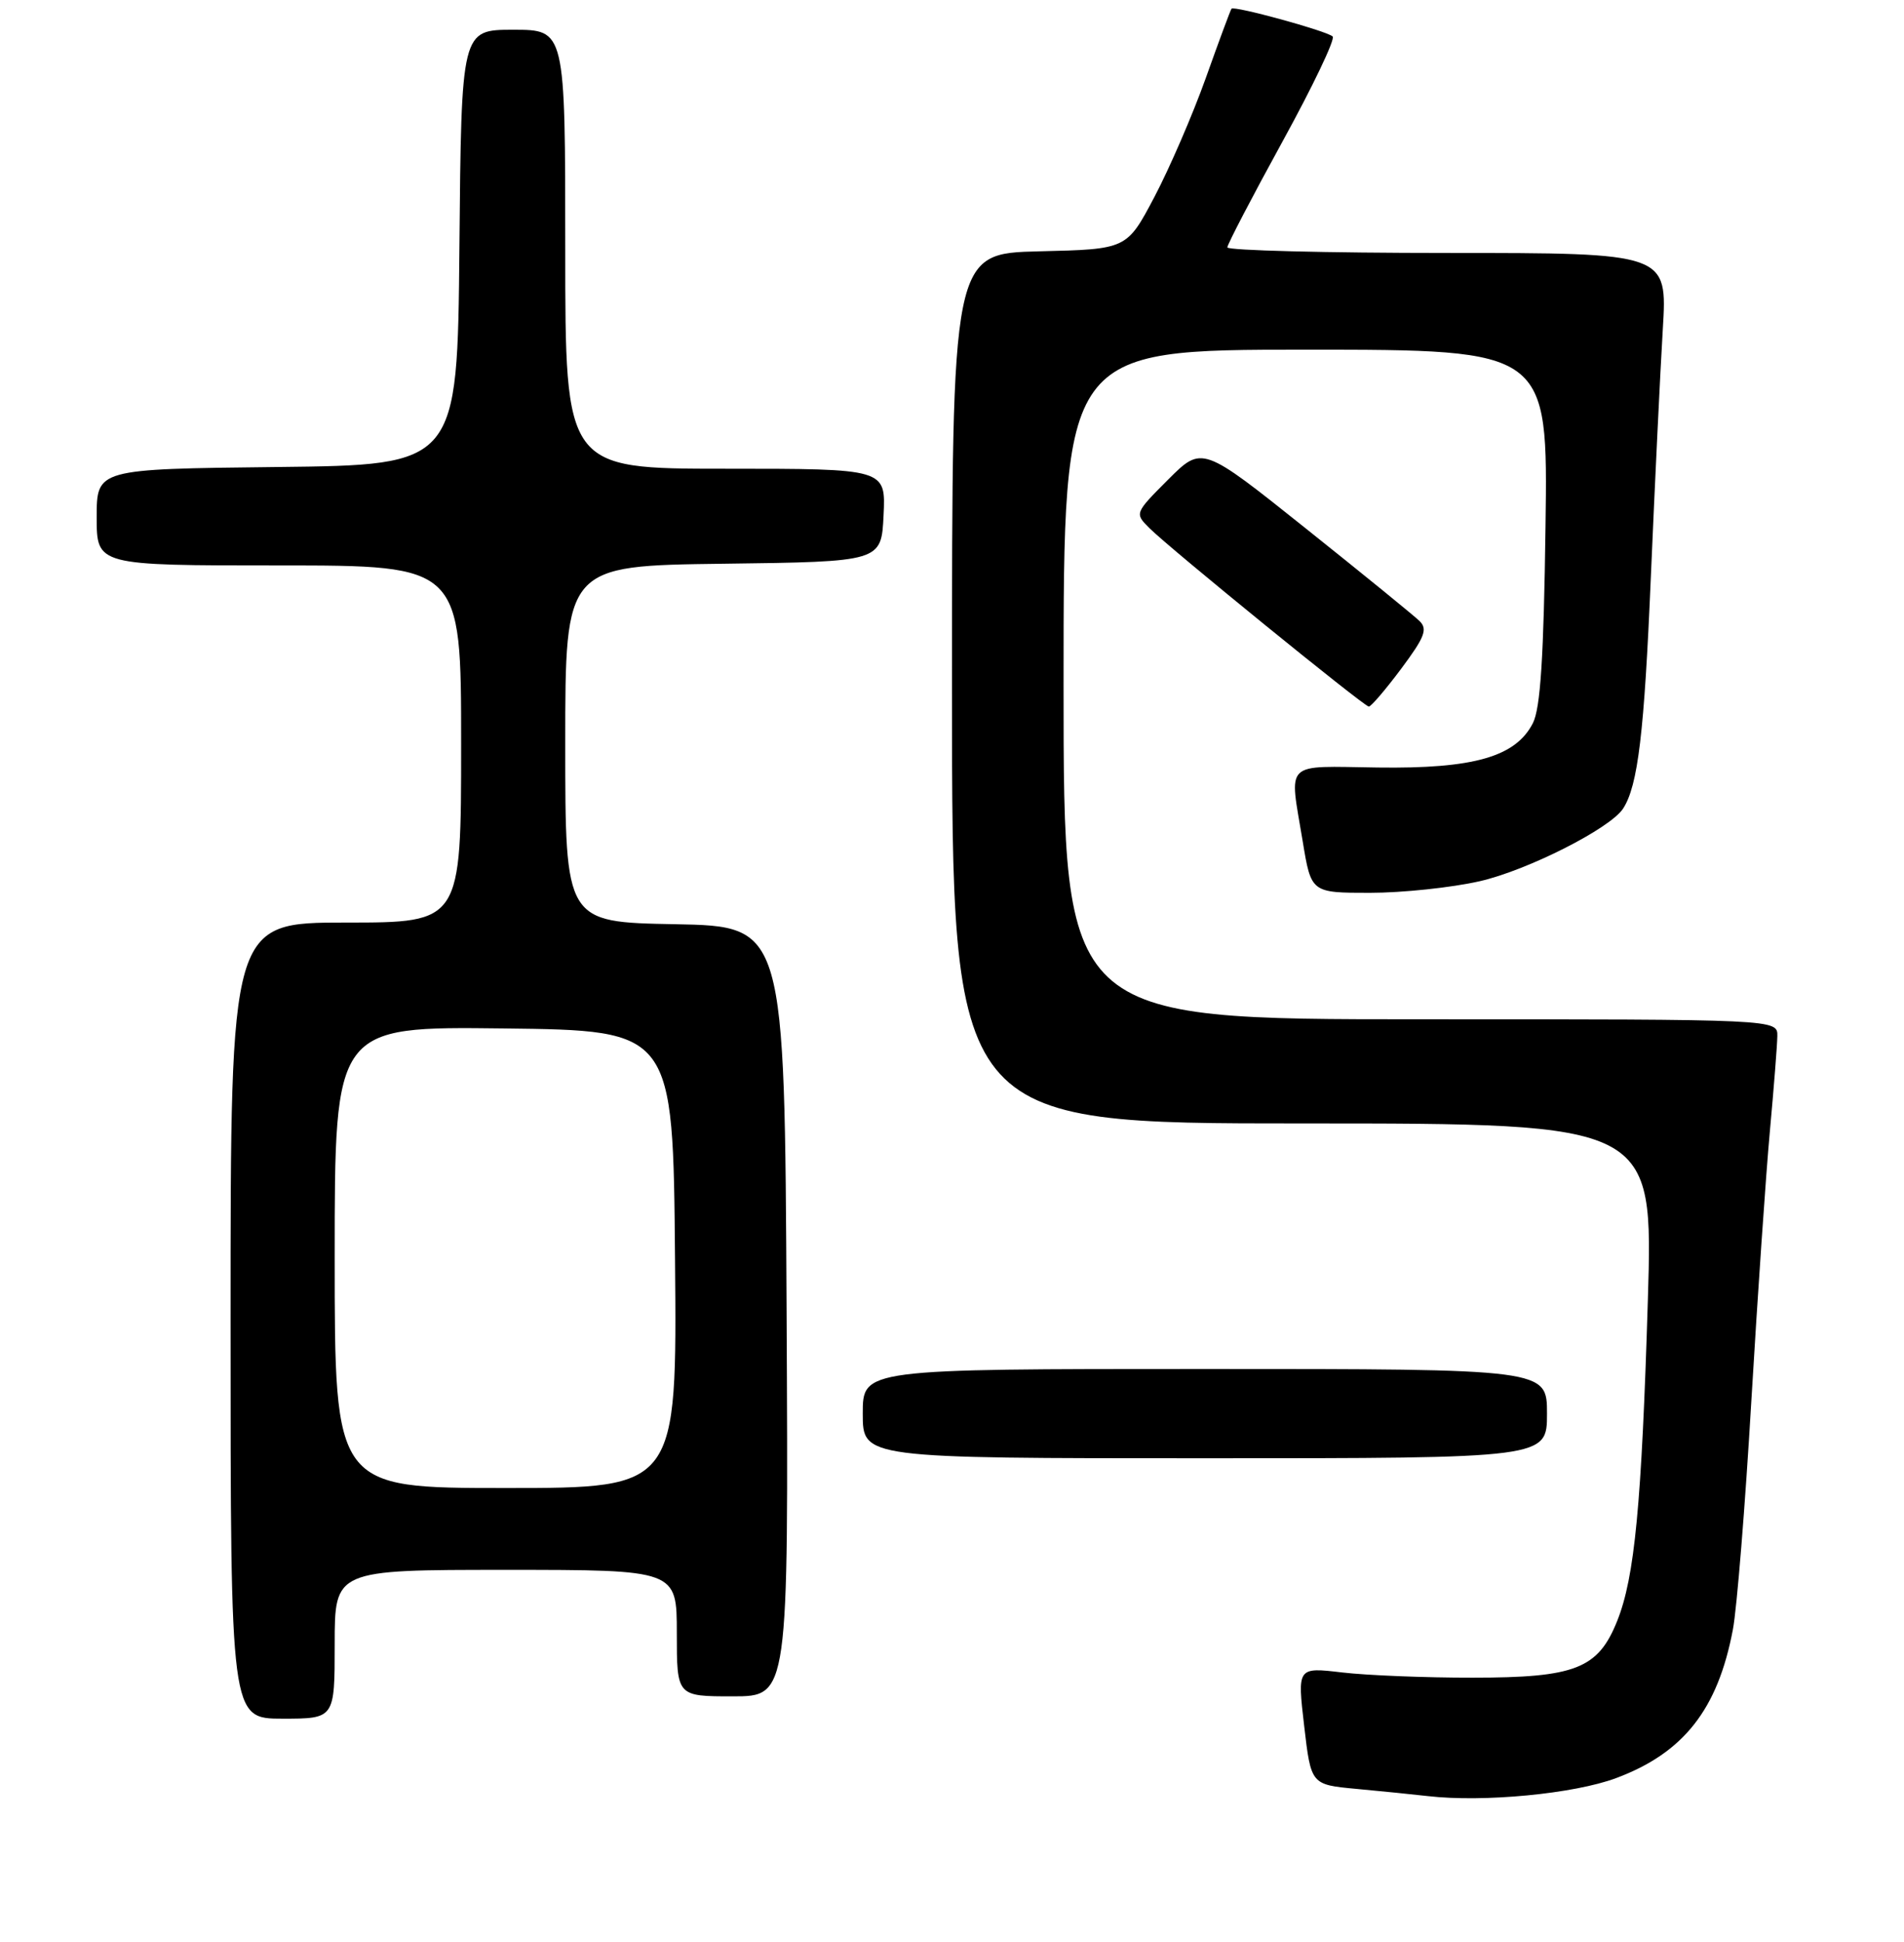 <?xml version="1.0" encoding="UTF-8" standalone="no"?>
<!DOCTYPE svg PUBLIC "-//W3C//DTD SVG 1.1//EN" "http://www.w3.org/Graphics/SVG/1.1/DTD/svg11.dtd" >
<svg xmlns="http://www.w3.org/2000/svg" xmlns:xlink="http://www.w3.org/1999/xlink" version="1.1" viewBox="0 0 256 261">
 <g >
 <path fill="currentColor"
d=" M 217.29 238.99 C 226.37 235.60 230.96 229.76 232.99 219.04 C 233.53 216.23 234.65 202.36 235.48 188.21 C 236.32 174.07 237.44 157.78 237.97 152.00 C 238.50 146.22 238.95 140.49 238.97 139.25 C 239.00 137.00 239.00 137.00 191.00 137.00 C 143.00 137.00 143.00 137.00 143.00 92.00 C 143.00 47.00 143.00 47.00 175.57 47.00 C 208.13 47.00 208.13 47.00 207.80 70.75 C 207.56 88.39 207.12 95.19 206.10 97.20 C 203.79 101.72 198.15 103.34 185.25 103.16 C 172.44 102.99 173.34 102.11 175.15 113.06 C 176.29 120.00 176.29 120.00 184.20 120.00 C 188.55 120.00 195.19 119.30 198.96 118.44 C 205.37 116.98 216.50 111.35 218.23 108.68 C 220.23 105.60 221.08 98.52 221.97 77.38 C 222.51 64.80 223.23 49.89 223.57 44.25 C 224.19 34.00 224.19 34.00 194.60 34.00 C 178.32 34.00 165.01 33.66 165.02 33.25 C 165.03 32.84 168.37 26.43 172.45 19.00 C 176.53 11.57 179.56 5.23 179.18 4.90 C 178.31 4.13 165.90 0.74 165.58 1.17 C 165.44 1.35 163.88 5.55 162.12 10.50 C 160.35 15.45 157.23 22.65 155.20 26.50 C 151.50 33.50 151.50 33.50 139.75 33.78 C 128.00 34.06 128.00 34.06 128.00 92.53 C 128.00 151.00 128.00 151.00 175.14 151.00 C 222.28 151.00 222.28 151.00 221.56 174.75 C 220.72 202.26 219.79 211.98 217.44 217.86 C 214.87 224.29 211.82 225.49 198.00 225.49 C 191.68 225.50 183.78 225.18 180.46 224.79 C 174.43 224.08 174.43 224.08 175.35 231.97 C 176.27 239.87 176.27 239.87 182.38 240.44 C 185.75 240.75 190.07 241.19 192.00 241.41 C 199.47 242.27 211.65 241.10 217.29 238.99 Z  M 45.00 221.00 C 45.00 211.00 45.00 211.00 68.00 211.00 C 91.00 211.00 91.00 211.00 91.00 219.50 C 91.00 228.00 91.00 228.00 98.51 228.00 C 106.02 228.00 106.02 228.00 105.76 176.25 C 105.50 124.50 105.50 124.50 90.75 124.22 C 76.00 123.95 76.00 123.95 76.00 99.99 C 76.00 76.04 76.00 76.04 97.25 75.77 C 118.50 75.50 118.50 75.50 118.80 69.25 C 119.10 63.00 119.10 63.00 97.55 63.00 C 76.00 63.00 76.00 63.00 76.00 33.50 C 76.00 4.00 76.00 4.00 69.02 4.00 C 62.03 4.00 62.03 4.00 61.77 33.25 C 61.50 62.50 61.50 62.50 37.25 62.77 C 13.00 63.04 13.00 63.04 13.00 69.52 C 13.00 76.00 13.00 76.00 37.50 76.00 C 62.00 76.00 62.00 76.00 62.00 100.00 C 62.00 124.00 62.00 124.00 46.50 124.00 C 31.00 124.00 31.00 124.00 31.00 177.50 C 31.00 231.00 31.00 231.00 38.00 231.00 C 45.00 231.00 45.00 231.00 45.00 221.00 Z  M 208.00 190.00 C 208.00 184.00 208.00 184.00 162.00 184.00 C 116.00 184.00 116.00 184.00 116.00 190.00 C 116.00 196.00 116.00 196.00 162.00 196.00 C 208.00 196.00 208.00 196.00 208.00 190.00 Z  M 188.39 89.89 C 191.58 85.61 191.98 84.56 190.85 83.46 C 190.11 82.74 183.23 77.14 175.56 71.02 C 161.63 59.90 161.63 59.90 157.08 64.44 C 152.55 68.98 152.55 68.99 154.53 70.97 C 157.23 73.68 183.37 94.93 184.04 94.97 C 184.33 94.99 186.29 92.70 188.39 89.89 Z  M 45.00 168.98 C 45.00 137.96 45.00 137.96 67.75 138.23 C 90.50 138.50 90.50 138.50 90.76 169.25 C 91.03 200.00 91.03 200.00 68.01 200.00 C 45.00 200.00 45.00 200.00 45.00 168.98 Z "/>
</g>
</svg>